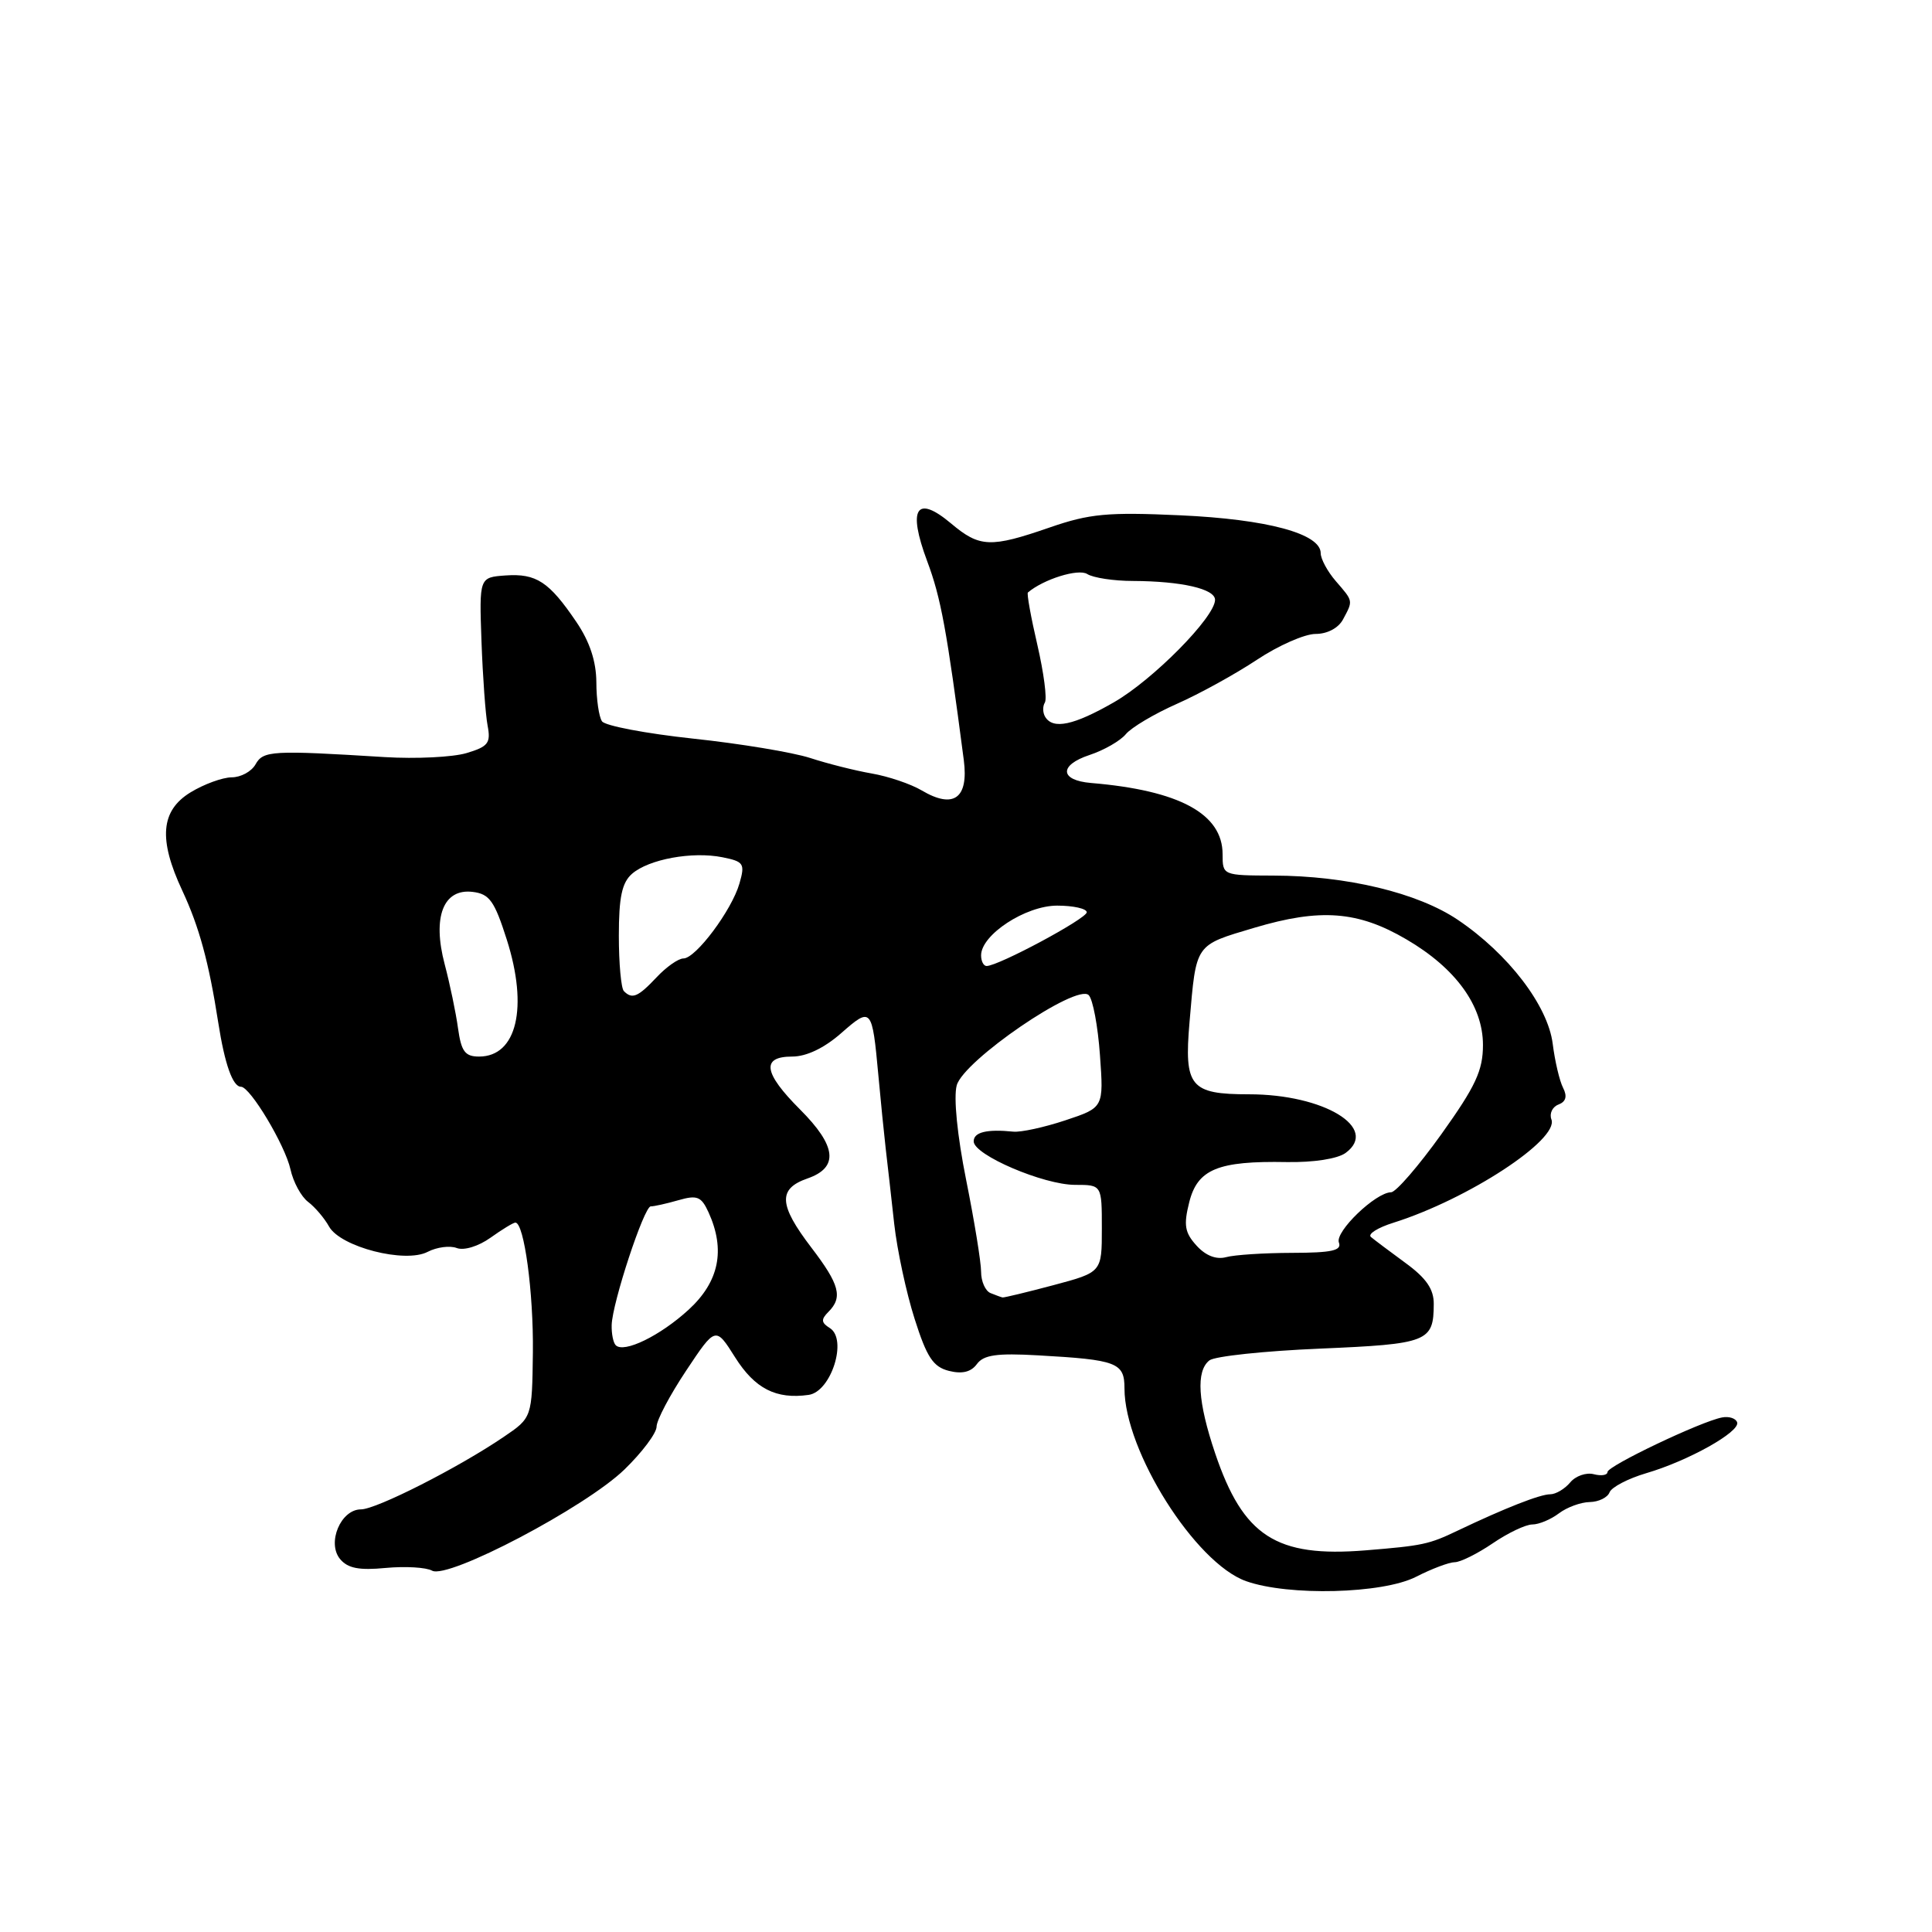<?xml version="1.0" encoding="UTF-8" standalone="no"?>
<!DOCTYPE svg PUBLIC "-//W3C//DTD SVG 1.1//EN" "http://www.w3.org/Graphics/SVG/1.1/DTD/svg11.dtd" >
<svg xmlns="http://www.w3.org/2000/svg" xmlns:xlink="http://www.w3.org/1999/xlink" version="1.1" viewBox="0 0 256 256">
 <g >
 <path fill="currentColor"
d=" M 187.62 208.94 C 189.71 207.87 192.03 207.00 192.76 207.00 C 193.50 207.00 195.76 205.88 197.79 204.50 C 199.81 203.12 202.17 202.00 203.04 202.00 C 203.91 202.00 205.49 201.34 206.56 200.53 C 207.63 199.72 209.46 199.05 210.64 199.03 C 211.82 199.01 213.00 198.44 213.27 197.75 C 213.53 197.06 215.72 195.92 218.12 195.21 C 223.72 193.57 230.59 189.72 230.18 188.47 C 230.01 187.94 229.11 187.64 228.18 187.82 C 225.35 188.36 213.00 194.25 213.00 195.05 C 213.00 195.47 212.18 195.60 211.18 195.34 C 210.18 195.08 208.77 195.57 208.06 196.43 C 207.34 197.29 206.15 198.00 205.41 198.00 C 204.07 198.00 199.43 199.82 193.16 202.81 C 189.34 204.64 188.53 204.81 180.94 205.43 C 169.09 206.39 164.73 203.57 161.01 192.56 C 158.71 185.74 158.45 181.68 160.25 180.26 C 160.94 179.71 167.53 179.01 174.90 178.70 C 189.20 178.09 189.96 177.80 189.98 172.80 C 190.00 170.83 188.99 169.36 186.25 167.36 C 184.19 165.85 182.12 164.30 181.66 163.91 C 181.19 163.53 182.54 162.67 184.66 162.01 C 194.52 158.90 206.60 151.00 205.57 148.33 C 205.28 147.56 205.69 146.67 206.50 146.36 C 207.50 145.98 207.69 145.27 207.12 144.15 C 206.65 143.24 206.03 140.61 205.74 138.29 C 205.09 133.23 199.86 126.40 193.18 121.89 C 187.87 118.30 178.46 116.04 168.75 116.02 C 162.02 116.00 162.00 115.99 162.00 113.19 C 162.00 107.83 156.27 104.73 144.58 103.75 C 140.41 103.40 140.29 101.39 144.37 100.04 C 146.28 99.41 148.44 98.17 149.17 97.29 C 149.90 96.40 152.95 94.59 155.93 93.27 C 158.92 91.95 163.69 89.32 166.54 87.43 C 169.38 85.54 172.88 84.00 174.32 84.00 C 175.88 84.00 177.35 83.22 177.96 82.07 C 179.31 79.56 179.33 79.69 177.00 77.00 C 175.90 75.73 175.00 74.06 175.00 73.30 C 175.00 70.71 167.90 68.80 156.37 68.28 C 146.75 67.84 144.36 68.07 139.10 69.89 C 131.24 72.61 129.81 72.55 126.02 69.36 C 121.42 65.50 120.24 67.35 122.85 74.34 C 124.68 79.22 125.45 83.44 127.71 100.73 C 128.36 105.79 126.36 107.23 122.14 104.74 C 120.69 103.88 117.70 102.87 115.50 102.49 C 113.30 102.11 109.62 101.18 107.33 100.43 C 105.03 99.69 98.06 98.53 91.83 97.87 C 85.60 97.20 80.17 96.17 79.77 95.58 C 79.36 94.99 79.02 92.65 79.02 90.39 C 79.00 87.62 78.14 85.02 76.37 82.41 C 72.76 77.08 71.06 75.97 67.00 76.25 C 63.50 76.50 63.50 76.50 63.80 85.00 C 63.97 89.67 64.33 94.69 64.61 96.15 C 65.05 98.46 64.69 98.93 61.81 99.79 C 59.99 100.33 55.12 100.57 51.00 100.32 C 36.03 99.39 34.88 99.46 33.86 101.28 C 33.33 102.23 31.91 103.00 30.70 103.00 C 29.49 103.01 27.04 103.90 25.25 104.99 C 21.29 107.41 20.97 111.20 24.15 118.00 C 26.39 122.80 27.67 127.47 28.92 135.50 C 29.78 141.02 30.84 144.00 31.93 144.00 C 33.15 144.00 37.78 151.74 38.49 154.95 C 38.86 156.63 39.91 158.57 40.83 159.26 C 41.75 159.96 42.99 161.42 43.60 162.52 C 45.11 165.23 53.69 167.44 56.68 165.87 C 57.88 165.25 59.61 165.02 60.52 165.37 C 61.47 165.73 63.39 165.15 65.00 164.00 C 66.54 162.90 68.02 162.00 68.29 162.00 C 69.45 162.00 70.70 171.25 70.61 179.18 C 70.50 187.85 70.50 187.85 66.74 190.40 C 60.72 194.49 49.86 200.00 47.83 200.00 C 45.15 200.00 43.29 204.44 45.06 206.58 C 46.08 207.81 47.59 208.10 51.11 207.76 C 53.70 207.52 56.46 207.68 57.25 208.12 C 59.36 209.30 77.60 199.71 82.75 194.71 C 85.09 192.44 87.00 189.89 87.00 189.04 C 87.00 188.19 88.76 184.86 90.91 181.63 C 94.82 175.75 94.82 175.75 97.41 179.86 C 100.03 184.01 102.84 185.44 107.15 184.83 C 110.14 184.41 112.34 177.45 109.95 175.97 C 108.81 175.26 108.77 174.83 109.76 173.84 C 111.70 171.90 111.26 170.22 107.50 165.30 C 103.18 159.64 103.06 157.52 107.00 156.15 C 111.17 154.70 110.86 151.86 106.00 147.00 C 101.16 142.16 100.84 140.00 104.97 140.00 C 106.85 140.00 109.21 138.88 111.46 136.90 C 115.47 133.38 115.56 133.49 116.39 142.50 C 116.69 145.80 117.13 150.16 117.36 152.19 C 117.60 154.22 118.11 158.72 118.49 162.19 C 118.88 165.66 120.09 171.31 121.19 174.75 C 122.81 179.86 123.65 181.12 125.74 181.65 C 127.49 182.09 128.67 181.80 129.44 180.75 C 130.33 179.53 132.08 179.28 137.54 179.59 C 148.03 180.18 149.00 180.55 149.00 183.98 C 149.00 192.26 158.38 207.12 165.11 209.51 C 170.74 211.51 183.20 211.19 187.62 208.94 Z  M 81.59 178.25 C 81.26 177.93 81.02 176.73 81.05 175.58 C 81.12 172.66 85.35 159.83 86.23 159.85 C 86.63 159.86 88.27 159.50 89.87 159.04 C 92.38 158.32 92.92 158.53 93.89 160.65 C 96.15 165.63 95.29 169.83 91.25 173.54 C 87.48 177.00 82.67 179.34 81.59 178.25 Z  M 131.25 171.34 C 130.56 171.06 130.00 169.79 130.00 168.52 C 130.00 167.25 129.11 161.78 128.02 156.35 C 126.84 150.47 126.34 145.40 126.77 143.82 C 127.67 140.52 142.67 130.27 144.26 131.86 C 144.81 132.41 145.48 135.98 145.75 139.81 C 146.25 146.76 146.25 146.76 141.16 148.45 C 138.36 149.38 135.27 150.05 134.28 149.95 C 130.75 149.59 129.00 150.02 129.02 151.25 C 129.05 153.05 138.29 157.00 142.46 157.00 C 146.00 157.00 146.00 157.00 146.00 162.79 C 146.00 168.58 146.00 168.58 139.59 170.29 C 136.06 171.23 133.02 171.96 132.84 171.92 C 132.65 171.88 131.94 171.62 131.25 171.34 Z  M 158.54 165.04 C 156.98 163.32 156.82 162.33 157.58 159.30 C 158.68 154.92 161.39 153.81 170.50 153.98 C 174.06 154.04 177.23 153.55 178.30 152.77 C 182.80 149.47 175.43 145.00 165.50 145.00 C 157.71 145.00 156.88 143.99 157.62 135.42 C 158.52 124.94 158.26 125.30 166.22 122.93 C 174.96 120.33 179.95 120.71 186.37 124.48 C 192.90 128.30 196.50 133.27 196.50 138.46 C 196.50 141.85 195.53 143.93 191.00 150.27 C 187.97 154.50 184.97 157.97 184.33 157.98 C 182.27 158.01 176.87 163.21 177.41 164.64 C 177.82 165.70 176.48 166.00 171.22 166.01 C 167.52 166.02 163.58 166.27 162.46 166.58 C 161.15 166.93 159.75 166.38 158.54 165.04 Z  M 60.69 136.25 C 60.41 134.19 59.61 130.37 58.92 127.76 C 57.27 121.51 58.74 117.71 62.63 118.18 C 64.86 118.45 65.52 119.38 67.15 124.50 C 70.02 133.50 68.48 140.00 63.48 140.00 C 61.62 140.00 61.12 139.33 60.69 136.25 Z  M 82.67 131.33 C 82.30 130.97 82.00 127.66 82.00 123.99 C 82.00 118.88 82.41 116.95 83.75 115.78 C 85.97 113.85 91.72 112.79 95.72 113.59 C 98.56 114.16 98.74 114.43 97.98 117.07 C 96.97 120.60 92.19 127.00 90.56 127.00 C 89.89 127.00 88.29 128.12 87.00 129.50 C 84.54 132.11 83.77 132.44 82.67 131.33 Z  M 130.00 126.59 C 130.00 123.86 135.90 120.00 140.08 120.00 C 142.23 120.00 144.00 120.40 144.00 120.88 C 144.00 121.72 132.29 128.00 130.73 128.00 C 130.33 128.00 130.00 127.37 130.00 126.59 Z  M 138.50 95.00 C 138.16 94.45 138.14 93.59 138.45 93.09 C 138.76 92.58 138.31 89.16 137.46 85.47 C 136.60 81.78 136.04 78.65 136.20 78.51 C 138.27 76.75 142.88 75.31 144.06 76.06 C 144.85 76.56 147.58 76.98 150.12 76.98 C 156.57 77.01 161.00 78.03 161.00 79.48 C 161.00 81.76 152.78 90.08 147.61 93.05 C 142.28 96.11 139.55 96.69 138.50 95.00 Z "/>
</g>
</svg>